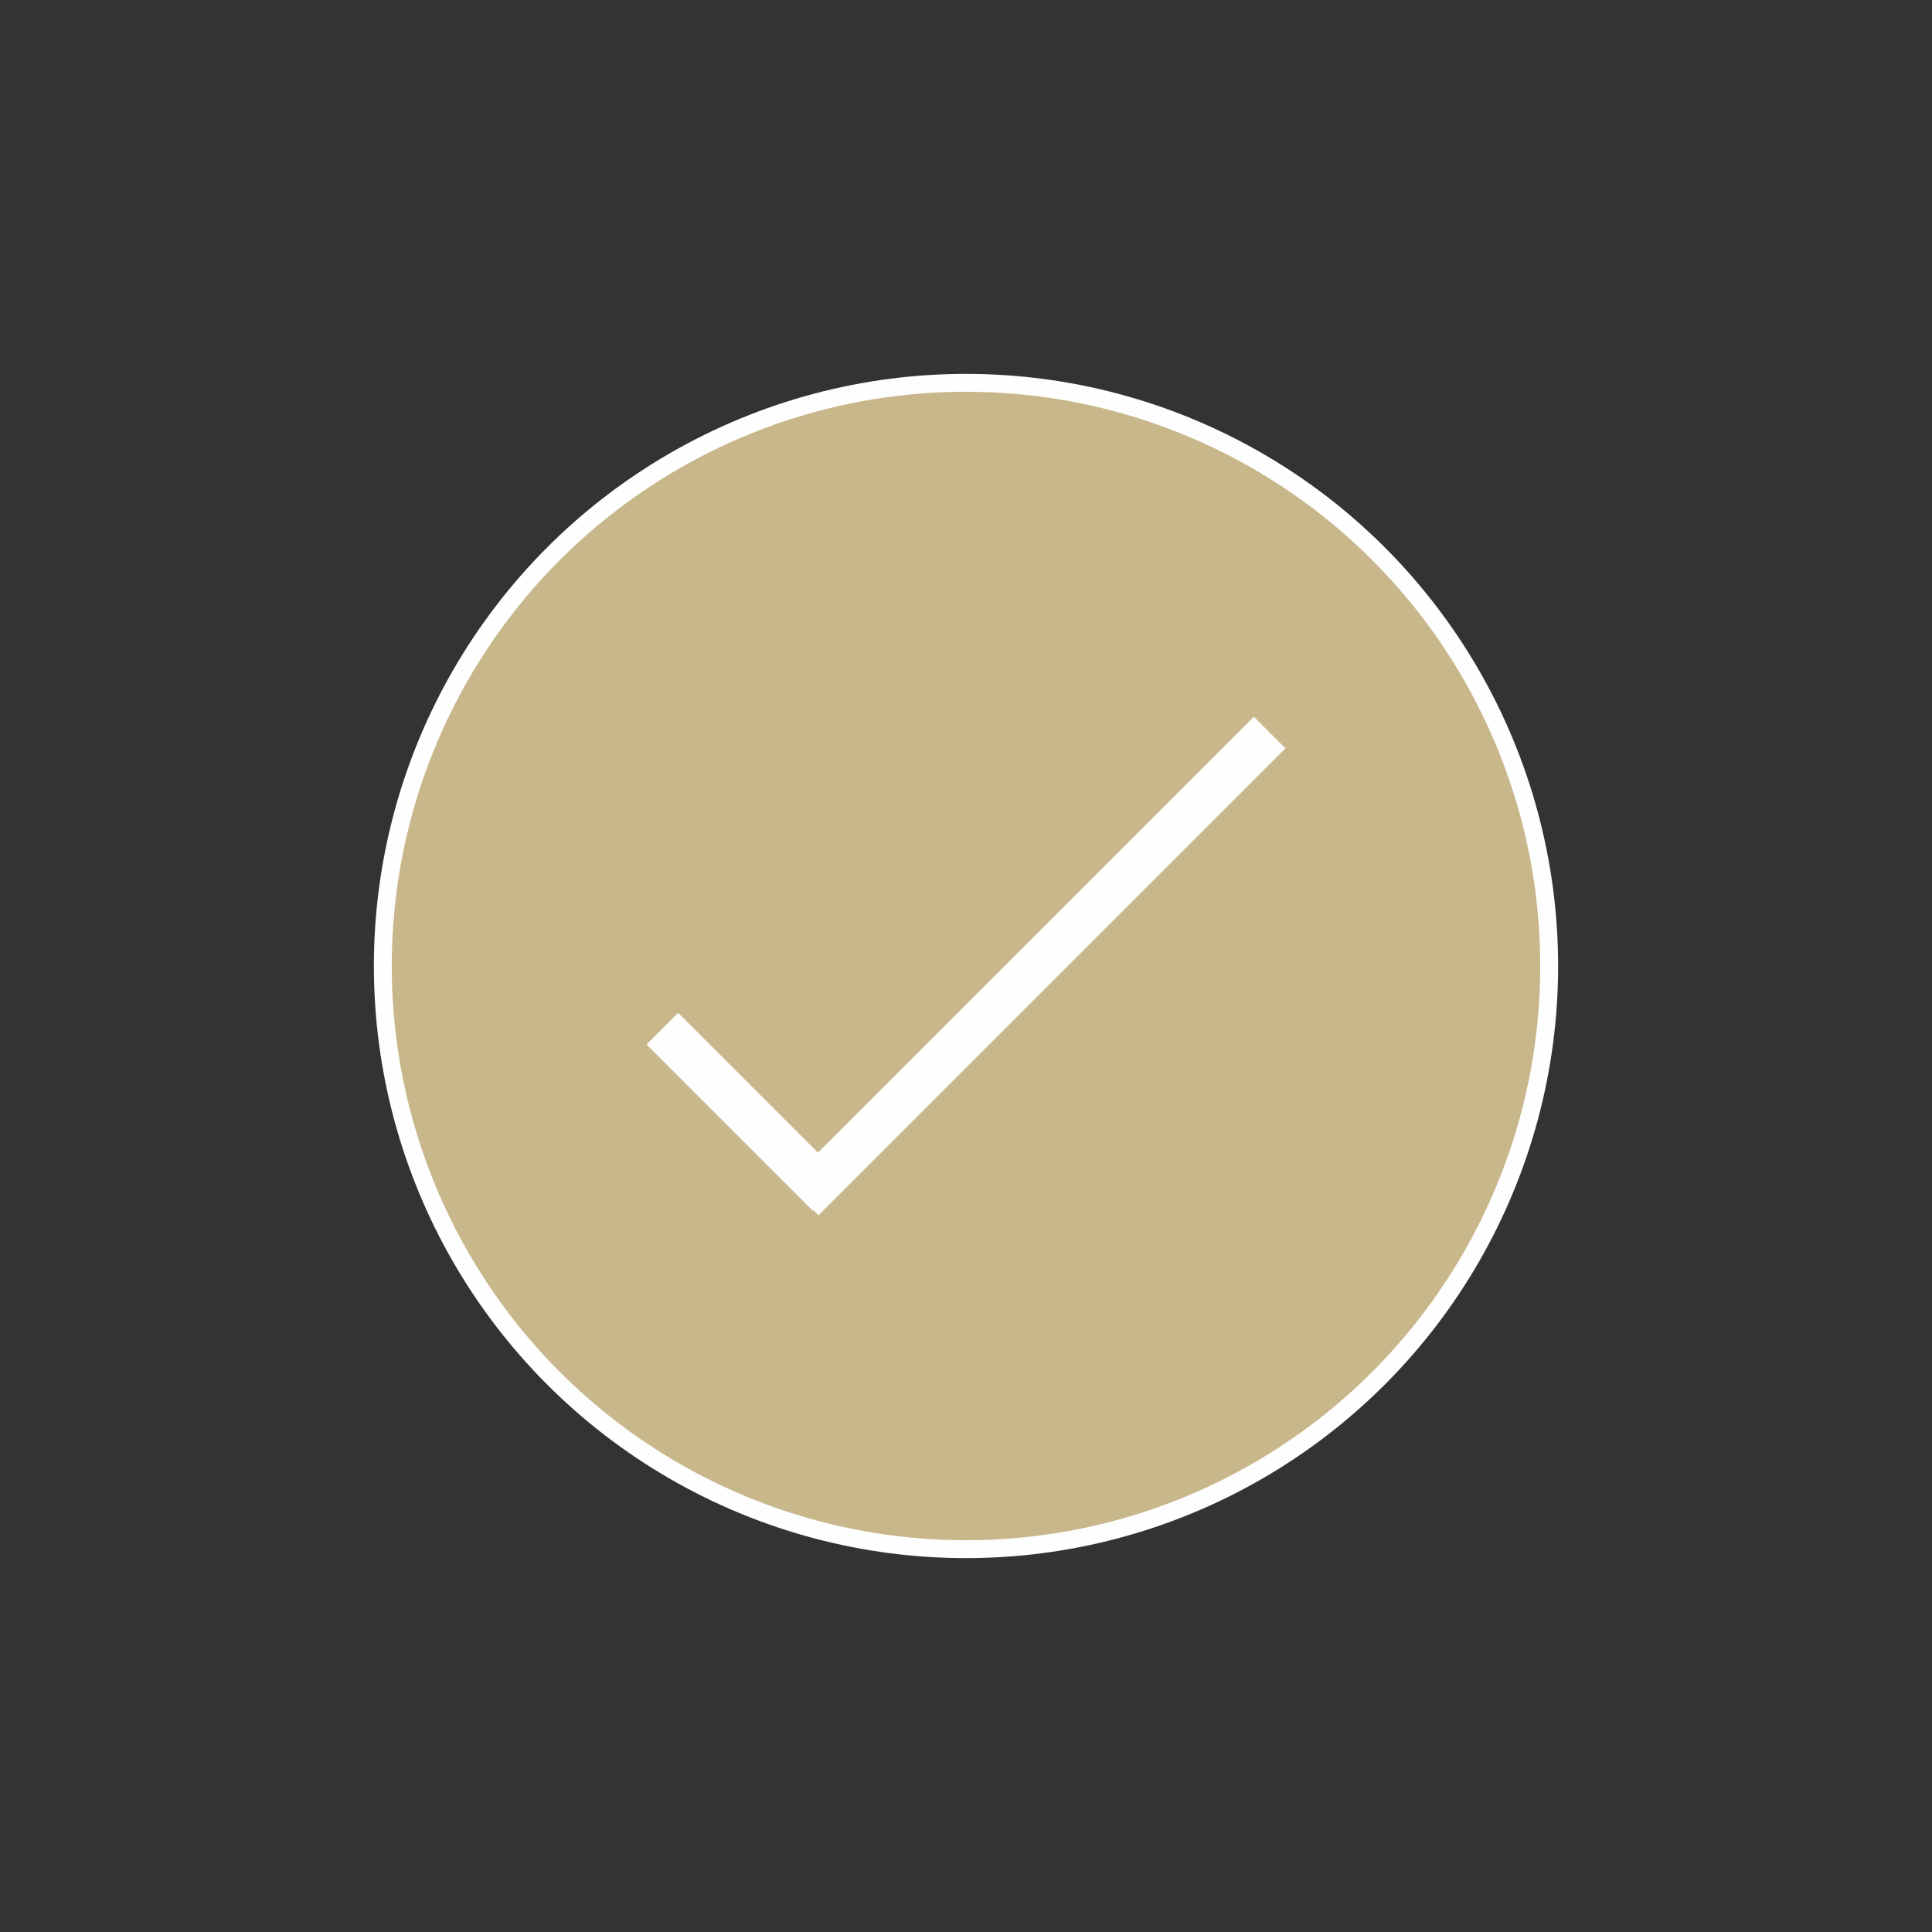 <?xml version="1.0" encoding="UTF-8"?>
<!DOCTYPE svg PUBLIC "-//W3C//DTD SVG 1.1//EN" "http://www.w3.org/Graphics/SVG/1.1/DTD/svg11.dtd">
<!-- Creator: CorelDRAW 2020 (64 Bit) -->
<svg xmlns="http://www.w3.org/2000/svg" xml:space="preserve" width="91.44mm" height="91.44mm" version="1.1" style="shape-rendering:geometricPrecision; text-rendering:geometricPrecision; image-rendering:optimizeQuality; fill-rule:evenodd; clip-rule:evenodd"
viewBox="0 0 9144 9144"
 xmlns:xlink="http://www.w3.org/1999/xlink"
 xmlns:xodm="http://www.corel.com/coreldraw/odm/2003">
 <rect x="0" y="0" width="9144" height="9144" fill="#333333" stroke="none"/>
 <defs>
  <style type="text/css">
   <![CDATA[
    .str0 {stroke:#FEFEFE;stroke-width:84.67;stroke-miterlimit:22.926}
    .str1 {stroke:#FEFEFE;stroke-width:211.67;stroke-miterlimit:22.926}
    .fil1 {fill:none}
    .fil0 {fill:#C8B78A}
   ]]>
  </style>
 </defs>
 <g id="Camada_x0020_1">
  <circle class="fil0 str0" cx="4572" cy="4572" r="2760.13"/>
  <g id="_2725037578512">
   <line class="fil1 str1" x1="3134.71" y1="4868.6" x2="3921.85" y2= "5655.74" />
   <line class="fil1 str1" x1="3799.22" y1="5677.03" x2="6009.28" y2= "3466.97" />
  </g>
 </g>
</svg>
